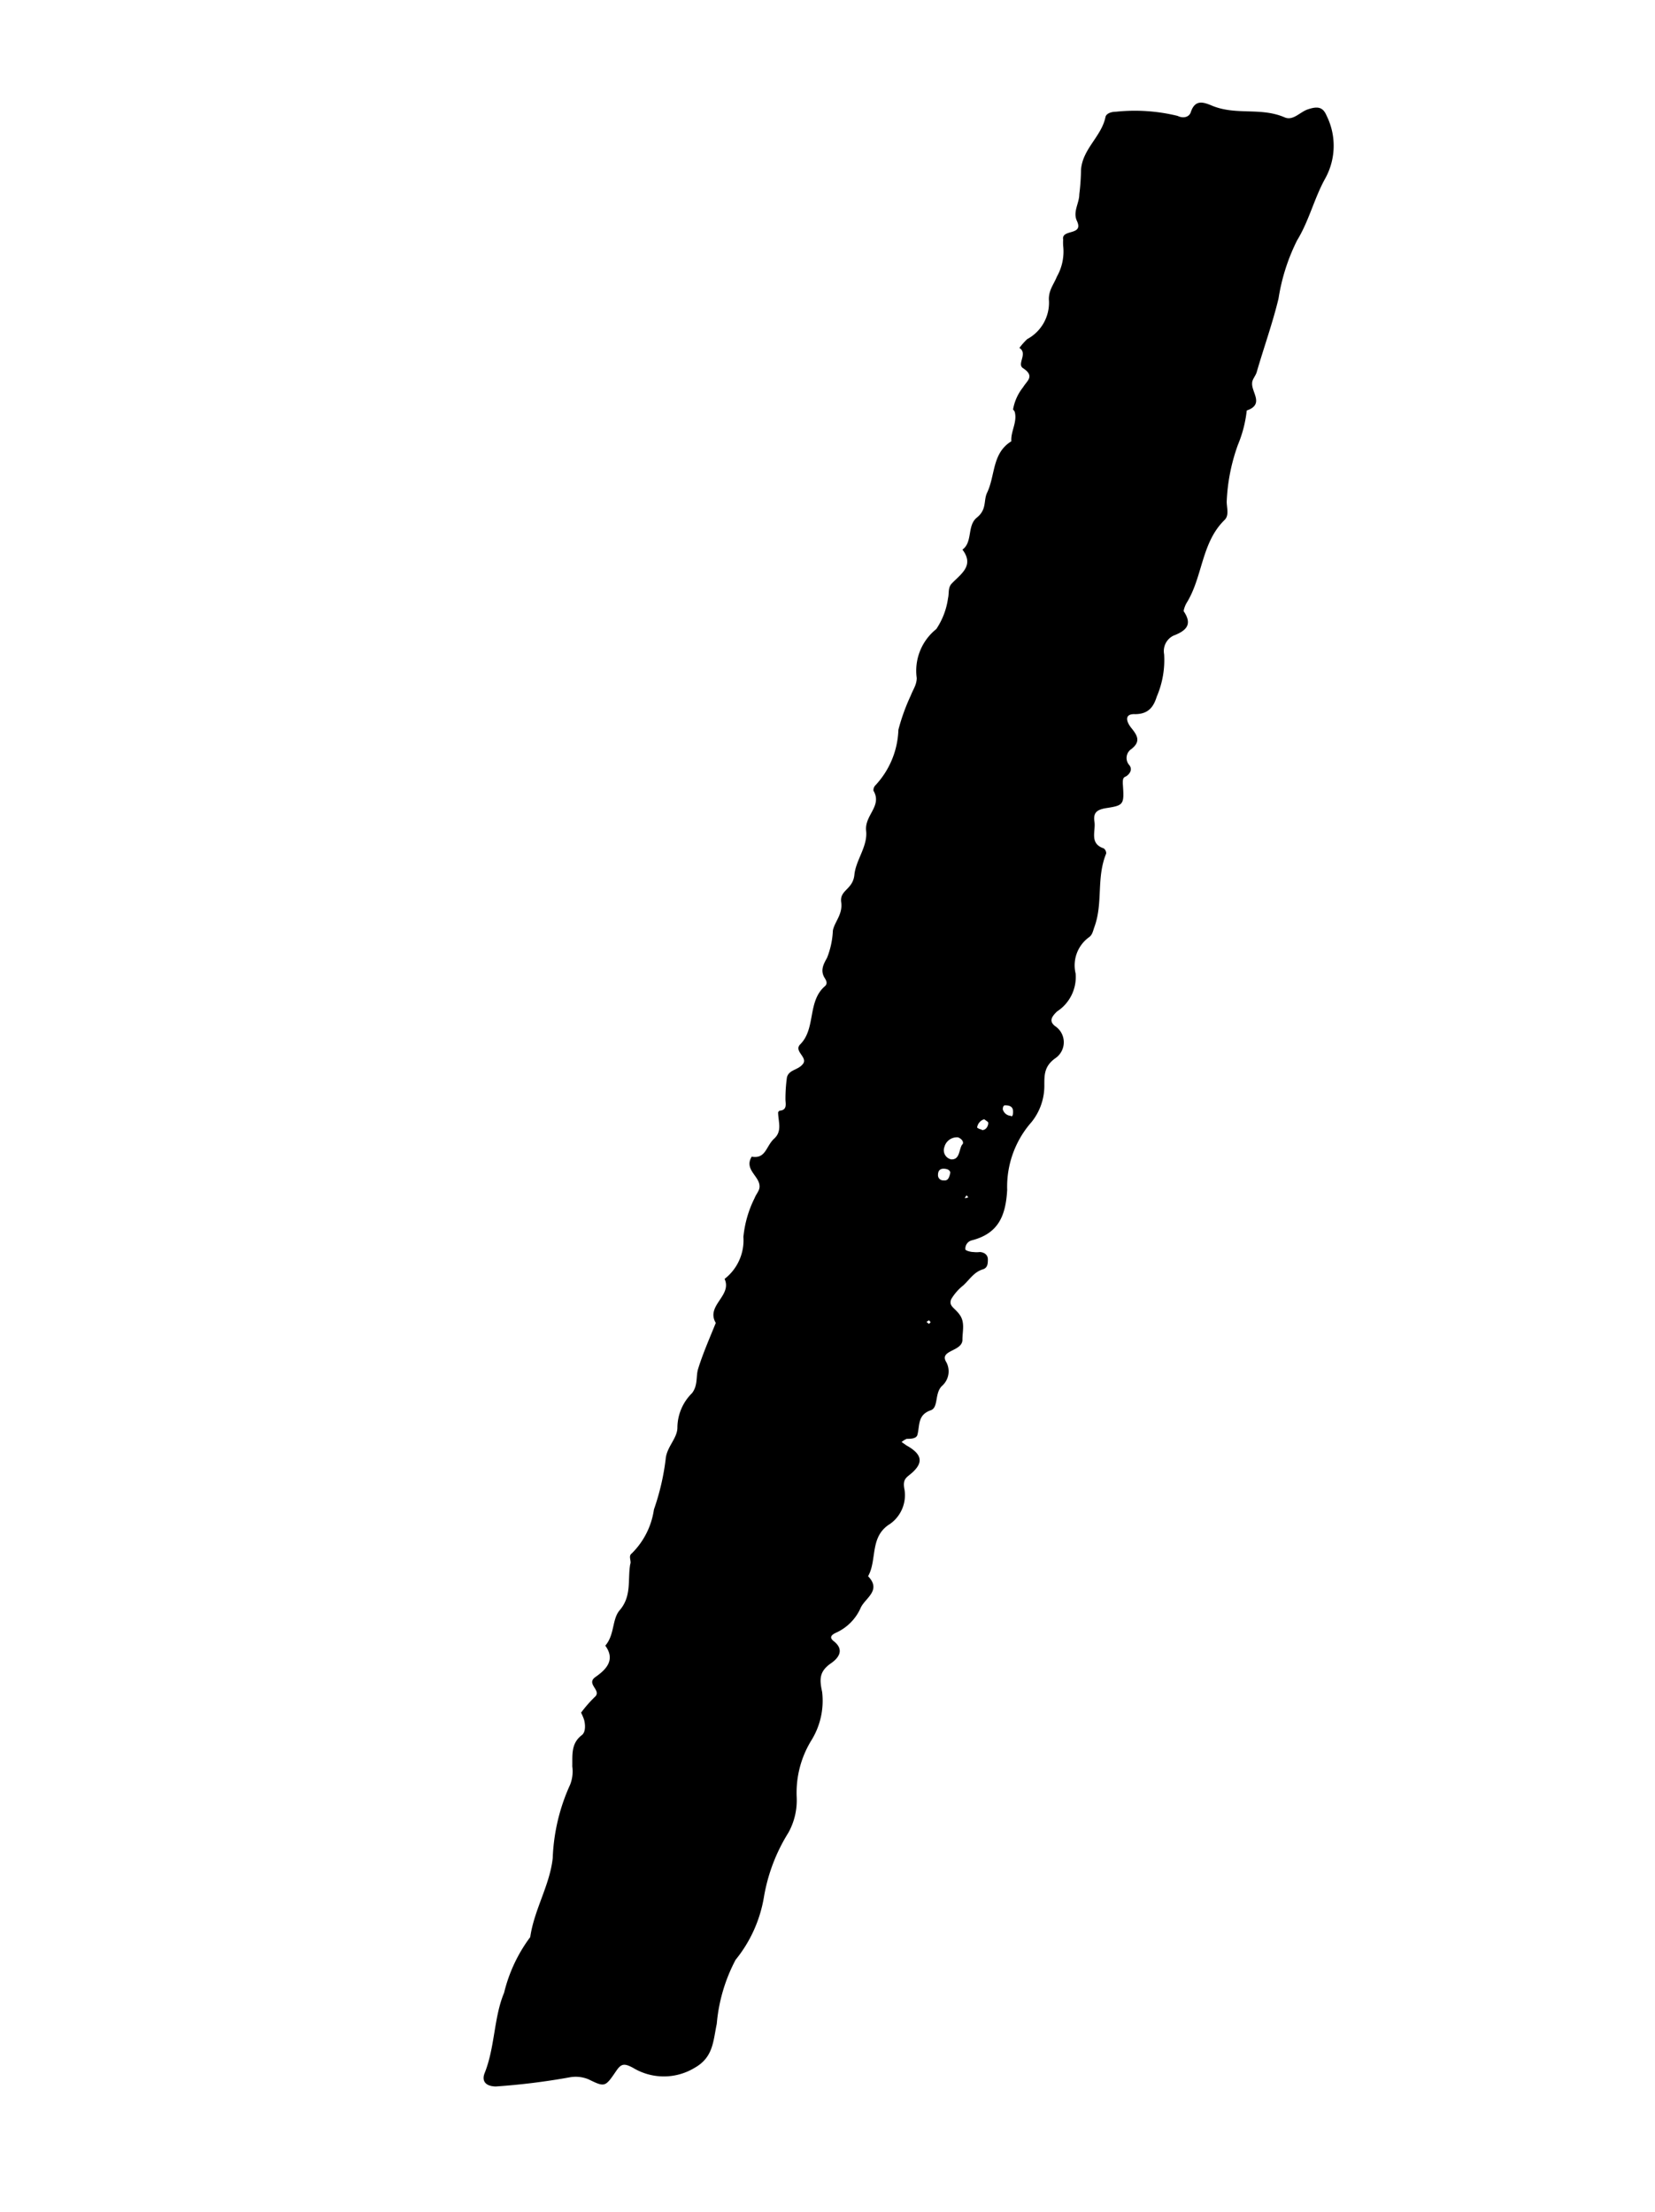 <svg id="Layer_1" data-name="Layer 1" xmlns="http://www.w3.org/2000/svg" viewBox="0 0 67.7 90.48"><path d="M53.48,4.48c-.31.11-.59.47-.93.32-1-.43-2-.06-3-.49-.34-.14-.67-.24-.84.28-.06.19-.29.27-.54.15a7.35,7.35,0,0,0-2.52-.17c-.19,0-.4.07-.43.22-.16.79-.94,1.3-1,2.16a9,9,0,0,1-.07,1c0,.36-.27.71-.1,1.08.3.63-.64.32-.56.77a2.13,2.13,0,0,0,0,.25,2.08,2.08,0,0,1-.26,1.27c-.12.31-.36.57-.32,1a1.69,1.69,0,0,1-.89,1.55,2.83,2.83,0,0,0-.32.36c.36.23-.12.66.15.83.5.33.15.52,0,.78a2,2,0,0,0-.41.91s.06.06.07.1c.11.42-.17.79-.14,1.2-.8.49-.65,1.41-1,2.12-.14.32,0,.67-.41,1s-.16,1-.59,1.31c.5.66-.07,1-.44,1.39-.16.17-.1.4-.15.6a3,3,0,0,1-.48,1.26,2.18,2.18,0,0,0-.8,2c0,.28-.15.47-.24.71a8.21,8.21,0,0,0-.51,1.41,3.49,3.49,0,0,1-.94,2.27.28.28,0,0,0-.08.22c.37.63-.37,1-.3,1.64s-.42,1.19-.48,1.8-.61.62-.54,1.12-.27.8-.34,1.16a3.41,3.41,0,0,1-.24,1.12c-.16.28-.28.53-.09.83.07.11.12.23,0,.33-.72.63-.36,1.72-1,2.37-.29.28.31.53.11.8s-.58.23-.66.56a6.44,6.44,0,0,0-.06.89c0,.18.09.45-.25.47l-.05.06c0,.38.18.77-.16,1.08s-.34.84-.92.74c-.33.53.34.8.32,1.23,0,.16-.14.3-.2.46a4.52,4.52,0,0,0-.46,1.59,2,2,0,0,1-.77,1.72c.32.69-.78,1.09-.36,1.8-.25.62-.52,1.23-.72,1.87-.1.31,0,.67-.25,1a2,2,0,0,0-.6,1.41c0,.44-.44.79-.48,1.29a9.78,9.78,0,0,1-.48,2.06,3.15,3.15,0,0,1-.91,1.8c-.15.11,0,.31-.06.44-.11.63.07,1.3-.43,1.88-.32.37-.2,1-.59,1.45.44.6,0,1-.4,1.28s.23.53,0,.79a5.34,5.34,0,0,0-.59.67s.1.2.13.32.08.46-.1.6c-.45.34-.38.82-.39,1.28a1.48,1.48,0,0,1-.09.75,7.91,7.91,0,0,0-.71,3c-.12,1.11-.76,2.11-.92,3.23a6.28,6.28,0,0,0-1.07,2.28c-.42,1-.37,2.21-.79,3.27-.13.31,0,.55.45.56a27.49,27.49,0,0,0,3-.37,1.37,1.37,0,0,1,.8.08c.67.33.68.31,1.13-.35.2-.29.32-.32.69-.12a2.43,2.43,0,0,0,2.51,0c.77-.43.76-1.09.91-1.8a6.85,6.85,0,0,1,.77-2.62,5.51,5.51,0,0,0,1.16-2.57,7.23,7.23,0,0,1,1-2.63,2.73,2.73,0,0,0,.34-1.44,4.09,4.09,0,0,1,.59-2.32,3.07,3.07,0,0,0,.45-2c-.11-.51-.12-.83.35-1.16.25-.17.62-.52.13-.91-.17-.13-.15-.24.09-.35a2,2,0,0,0,1-1c.17-.41.88-.72.31-1.31.38-.67.05-1.62.9-2.14A1.44,1.44,0,0,0,37,60.93c-.1-.47.11-.5.34-.72.45-.42.35-.75-.26-1.09l-.2-.14a.92.92,0,0,1,.21-.13c.16,0,.4,0,.44-.17.1-.39,0-.81.55-1,.32-.12.14-.7.46-1a.79.79,0,0,0,.15-1c-.25-.47.7-.4.68-.9,0-.33.11-.69-.11-1s-.46-.35-.35-.64a2.08,2.08,0,0,1,.5-.57c.25-.23.43-.54.79-.65.2-.06.21-.23.21-.41s-.14-.29-.33-.3a1.11,1.11,0,0,1-.26,0c-.12,0-.33-.06-.33-.11a.35.35,0,0,1,.27-.37c1.08-.28,1.38-1,1.44-2.06a4,4,0,0,1,1-2.78,2.37,2.37,0,0,0,.52-1.52c0-.41,0-.76.44-1.08a.79.79,0,0,0,0-1.32c-.24-.19-.17-.36.08-.6A1.68,1.68,0,0,0,44,39.82a1.42,1.42,0,0,1,.54-1.48c.15-.1.17-.27.23-.43.36-1,.07-2,.48-3a.25.25,0,0,0-.1-.21c-.6-.2-.32-.71-.38-1.09s.11-.5.5-.56c.71-.11.72-.15.66-1,0-.14,0-.24.1-.28s.34-.25.17-.47a.44.44,0,0,1,.09-.67c.36-.29.26-.52,0-.84s-.27-.6.14-.58c.58,0,.77-.34.89-.72a3.79,3.79,0,0,0,.3-1.73A.7.7,0,0,1,48,26c.55-.21.78-.47.42-1,0-.07.06-.24.12-.34.66-1.06.6-2.46,1.55-3.39.2-.19.09-.5.09-.75a7.72,7.72,0,0,1,.46-2.33A5.09,5.09,0,0,0,51,16.79c.73-.25.19-.74.22-1.12,0-.16.15-.3.19-.46.29-1,.65-2,.89-3a8.07,8.07,0,0,1,.76-2.38c.49-.8.7-1.72,1.15-2.53a2.76,2.76,0,0,0,.06-2.56C54.12,4.38,53.91,4.33,53.48,4.48ZM38,54.15l-.1-.08L38,54l.07.08Zm.59-5.87a.21.21,0,0,1-.22-.22c0-.24.15-.28.32-.25s.19.14.18.17C38.82,48.22,38.75,48.3,38.6,48.28Zm.77-1.47c-.14.21-.09.63-.45.61a.38.38,0,0,1-.28-.5.53.53,0,0,1,.56-.4C39.35,46.58,39.44,46.72,39.37,46.81ZM39.53,49l-.07,0,.08-.11.07.08Zm.63-2.8a.38.38,0,0,1-.19-.08.41.41,0,0,1,.29-.34s.1.07.15.11S40.39,46.24,40.16,46.22Zm1.2-.56a.36.36,0,0,1-.34-.27s0-.16.09-.16.32,0,.33.23S41.38,45.66,41.36,45.66Z"/></svg>